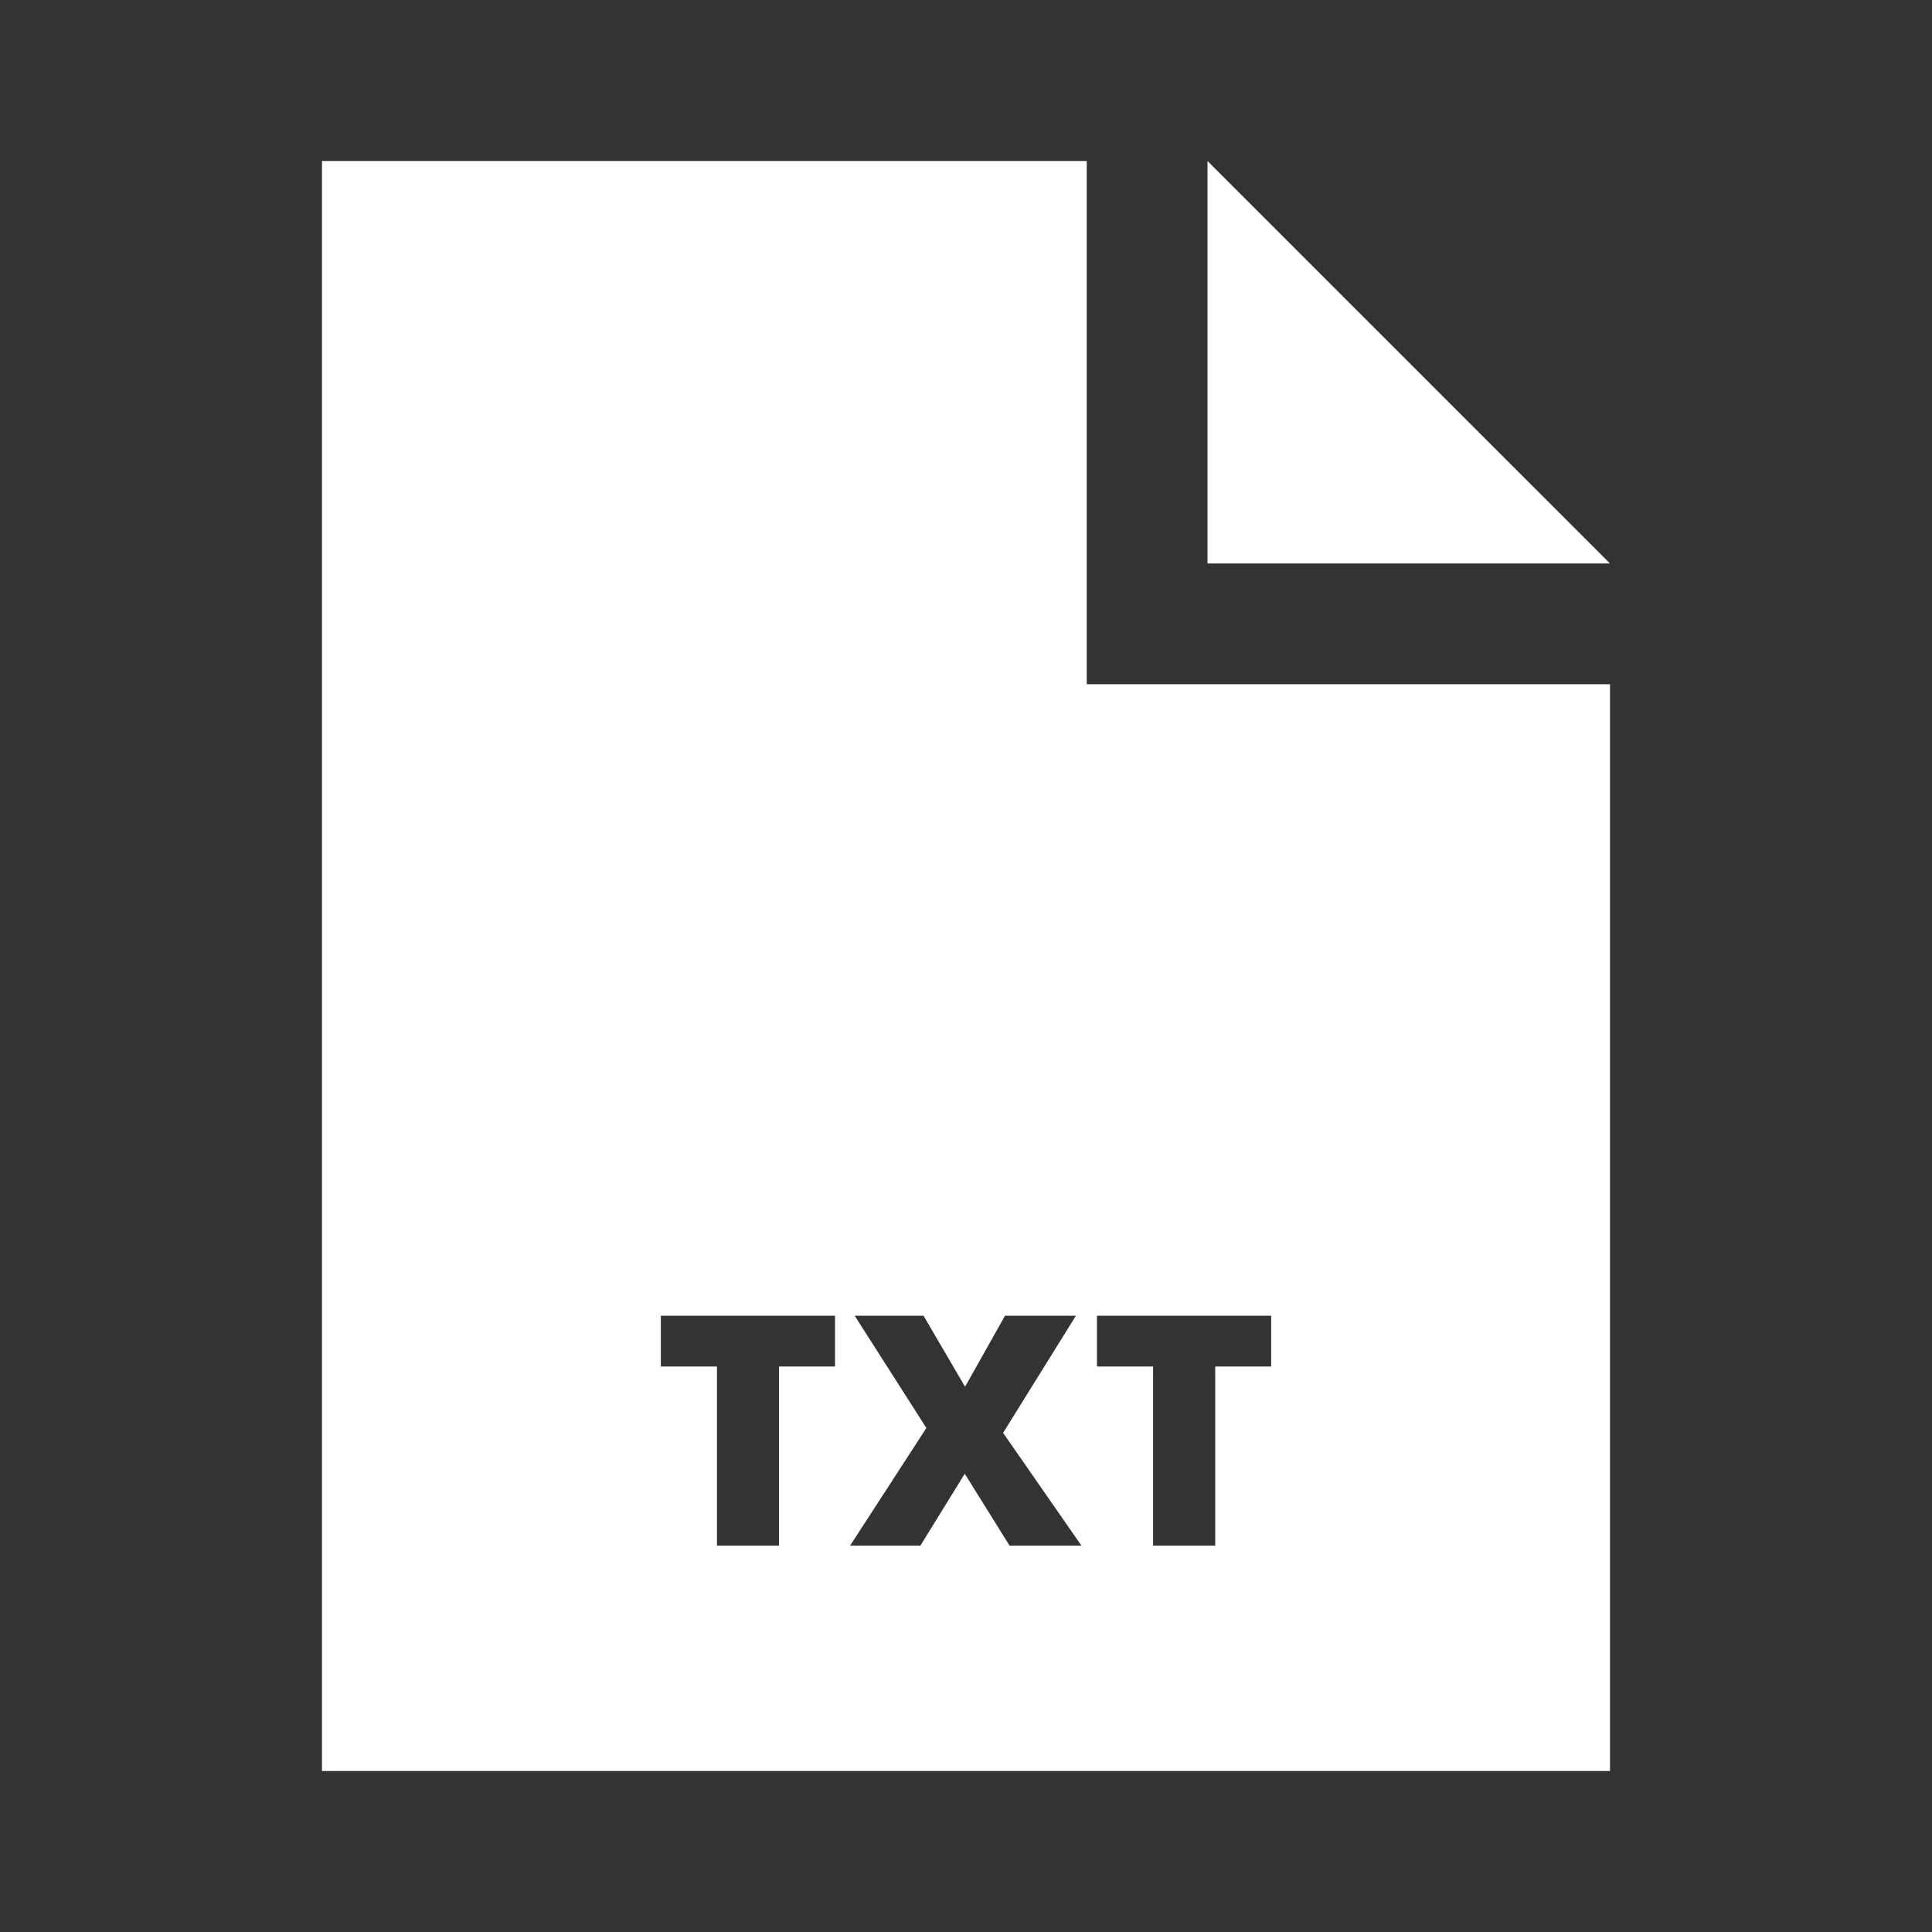 <svg width="80" height="80" viewBox="0 0 80 80" fill="none" xmlns="http://www.w3.org/2000/svg">
<rect x="0" y="0" width="80" height="80" fill="#333333" stroke="none"/>
<path fill-rule="evenodd" clip-rule="evenodd" d="M45 6.667H13.333V73.333H66.667V28.333H45V6.667ZM29.688 64H32.259V56.585H34.577V54.482H27.364V56.585H29.688V64ZM41.803 64H44.779L41.536 59.332L44.551 54.482H41.615L39.961 57.424L38.242 54.482H35.391L38.359 59.13L35.202 64H38.112L39.948 61.025L41.803 64ZM47.747 64H50.319V56.585H52.636V54.482H45.423V56.585H47.747V64Z" fill="white"/>
<path d="M50 6.667L66.667 23.333H50V6.667Z" fill="white"/>
</svg>
